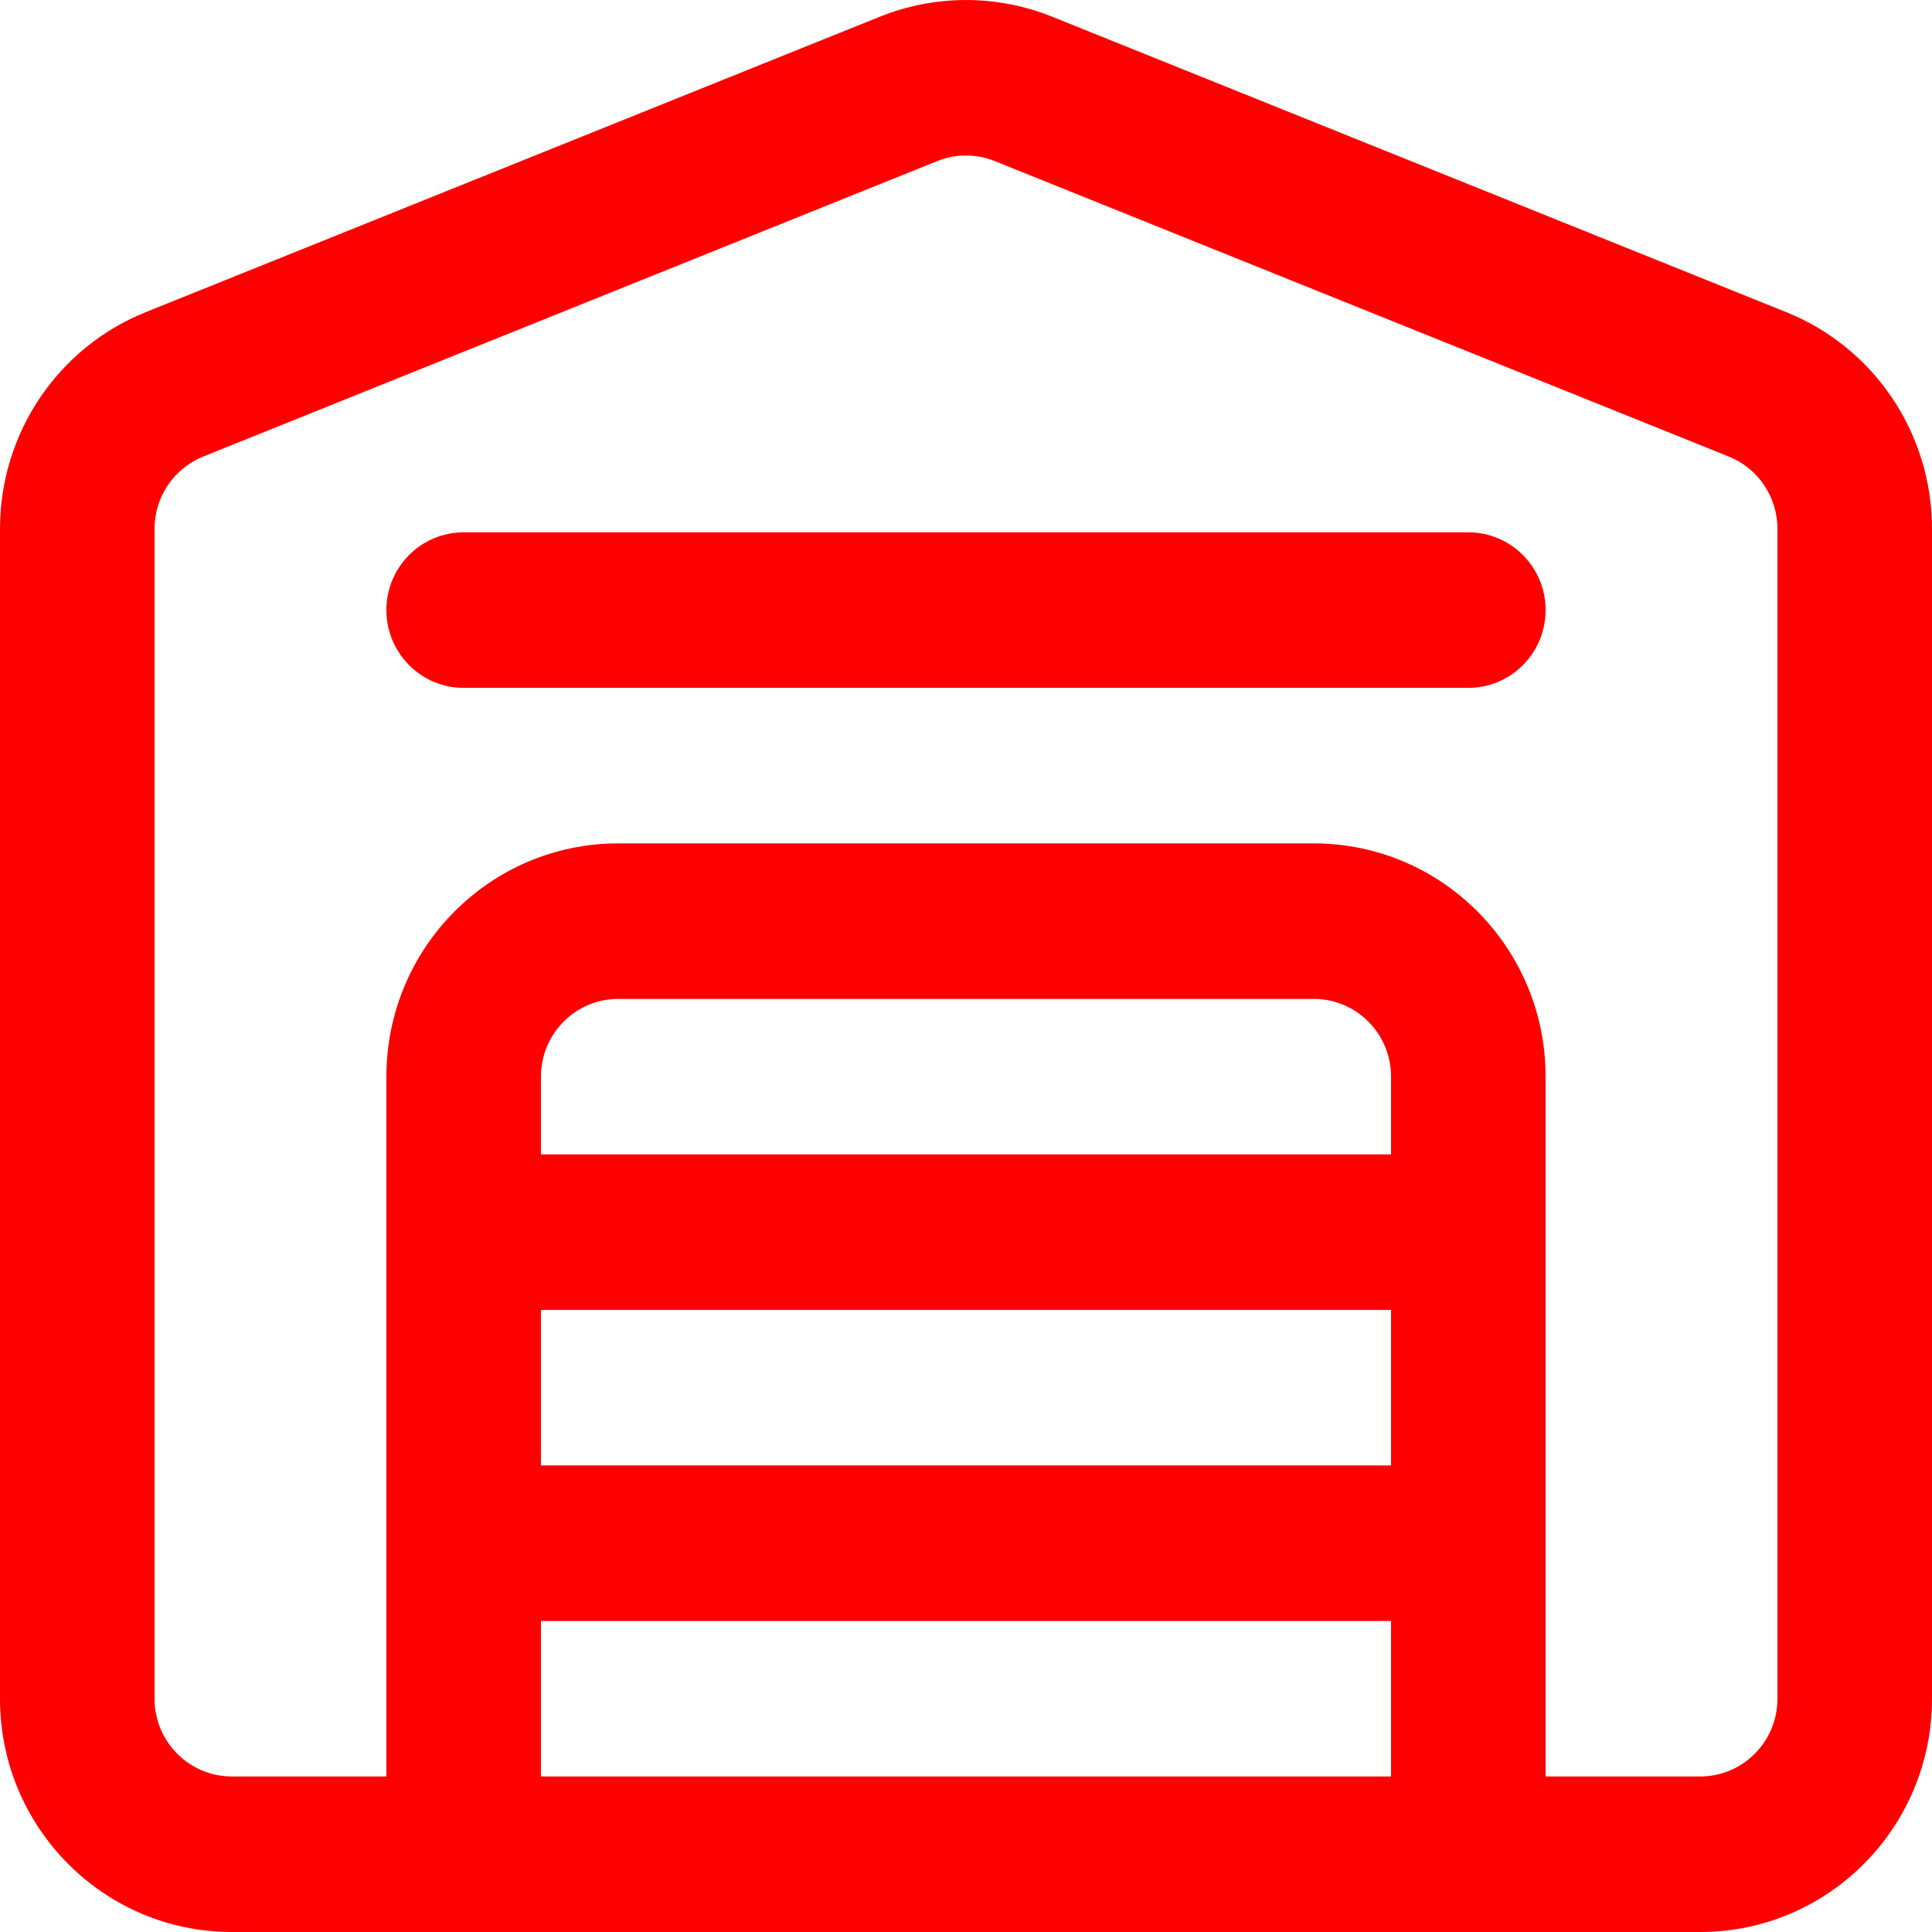 <svg width="30" height="30" viewBox="0 0 30 30" fill="none" xmlns="http://www.w3.org/2000/svg">
<path fill-rule="evenodd" clip-rule="evenodd" d="M15.446 2.501C15.16 2.386 14.84 2.386 14.554 2.501L3.154 7.09C2.699 7.273 2.4 7.717 2.4 8.211V26.378C2.4 27.044 2.937 27.585 3.6 27.585H6V25.17V23.963V22.755V20.34V19.133V17.926V16.718C6 14.718 7.612 13.096 9.6 13.096H20.4C22.388 13.096 24 14.718 24 16.718V17.926V19.133V20.34V22.755V23.963V25.17V27.585H26.4C27.063 27.585 27.6 27.044 27.6 26.378V8.211C27.6 7.717 27.301 7.273 26.846 7.09L15.446 2.501ZM24 30H22.8H7.2H6L3.6 30C1.612 30 0 28.378 0 26.378V8.211C0 6.729 0.896 5.397 2.263 4.847L13.663 0.259C14.521 -0.086 15.479 -0.086 16.337 0.259L27.737 4.847C29.104 5.397 30 6.729 30 8.211V26.378C30 28.378 28.388 30 26.4 30L24 30ZM21.6 27.585V25.17H8.4V27.585H21.6ZM21.6 22.755V20.34H8.4V22.755H21.6ZM6 9.473C6 8.807 6.537 8.266 7.2 8.266H22.8C23.463 8.266 24 8.807 24 9.473C24 10.14 23.463 10.681 22.8 10.681H7.2C6.537 10.681 6 10.14 6 9.473ZM21.6 17.926H8.4V16.718C8.4 16.051 8.937 15.511 9.6 15.511H20.4C21.063 15.511 21.6 16.051 21.6 16.718V17.926Z" fill="#FF0000"/>
</svg>
